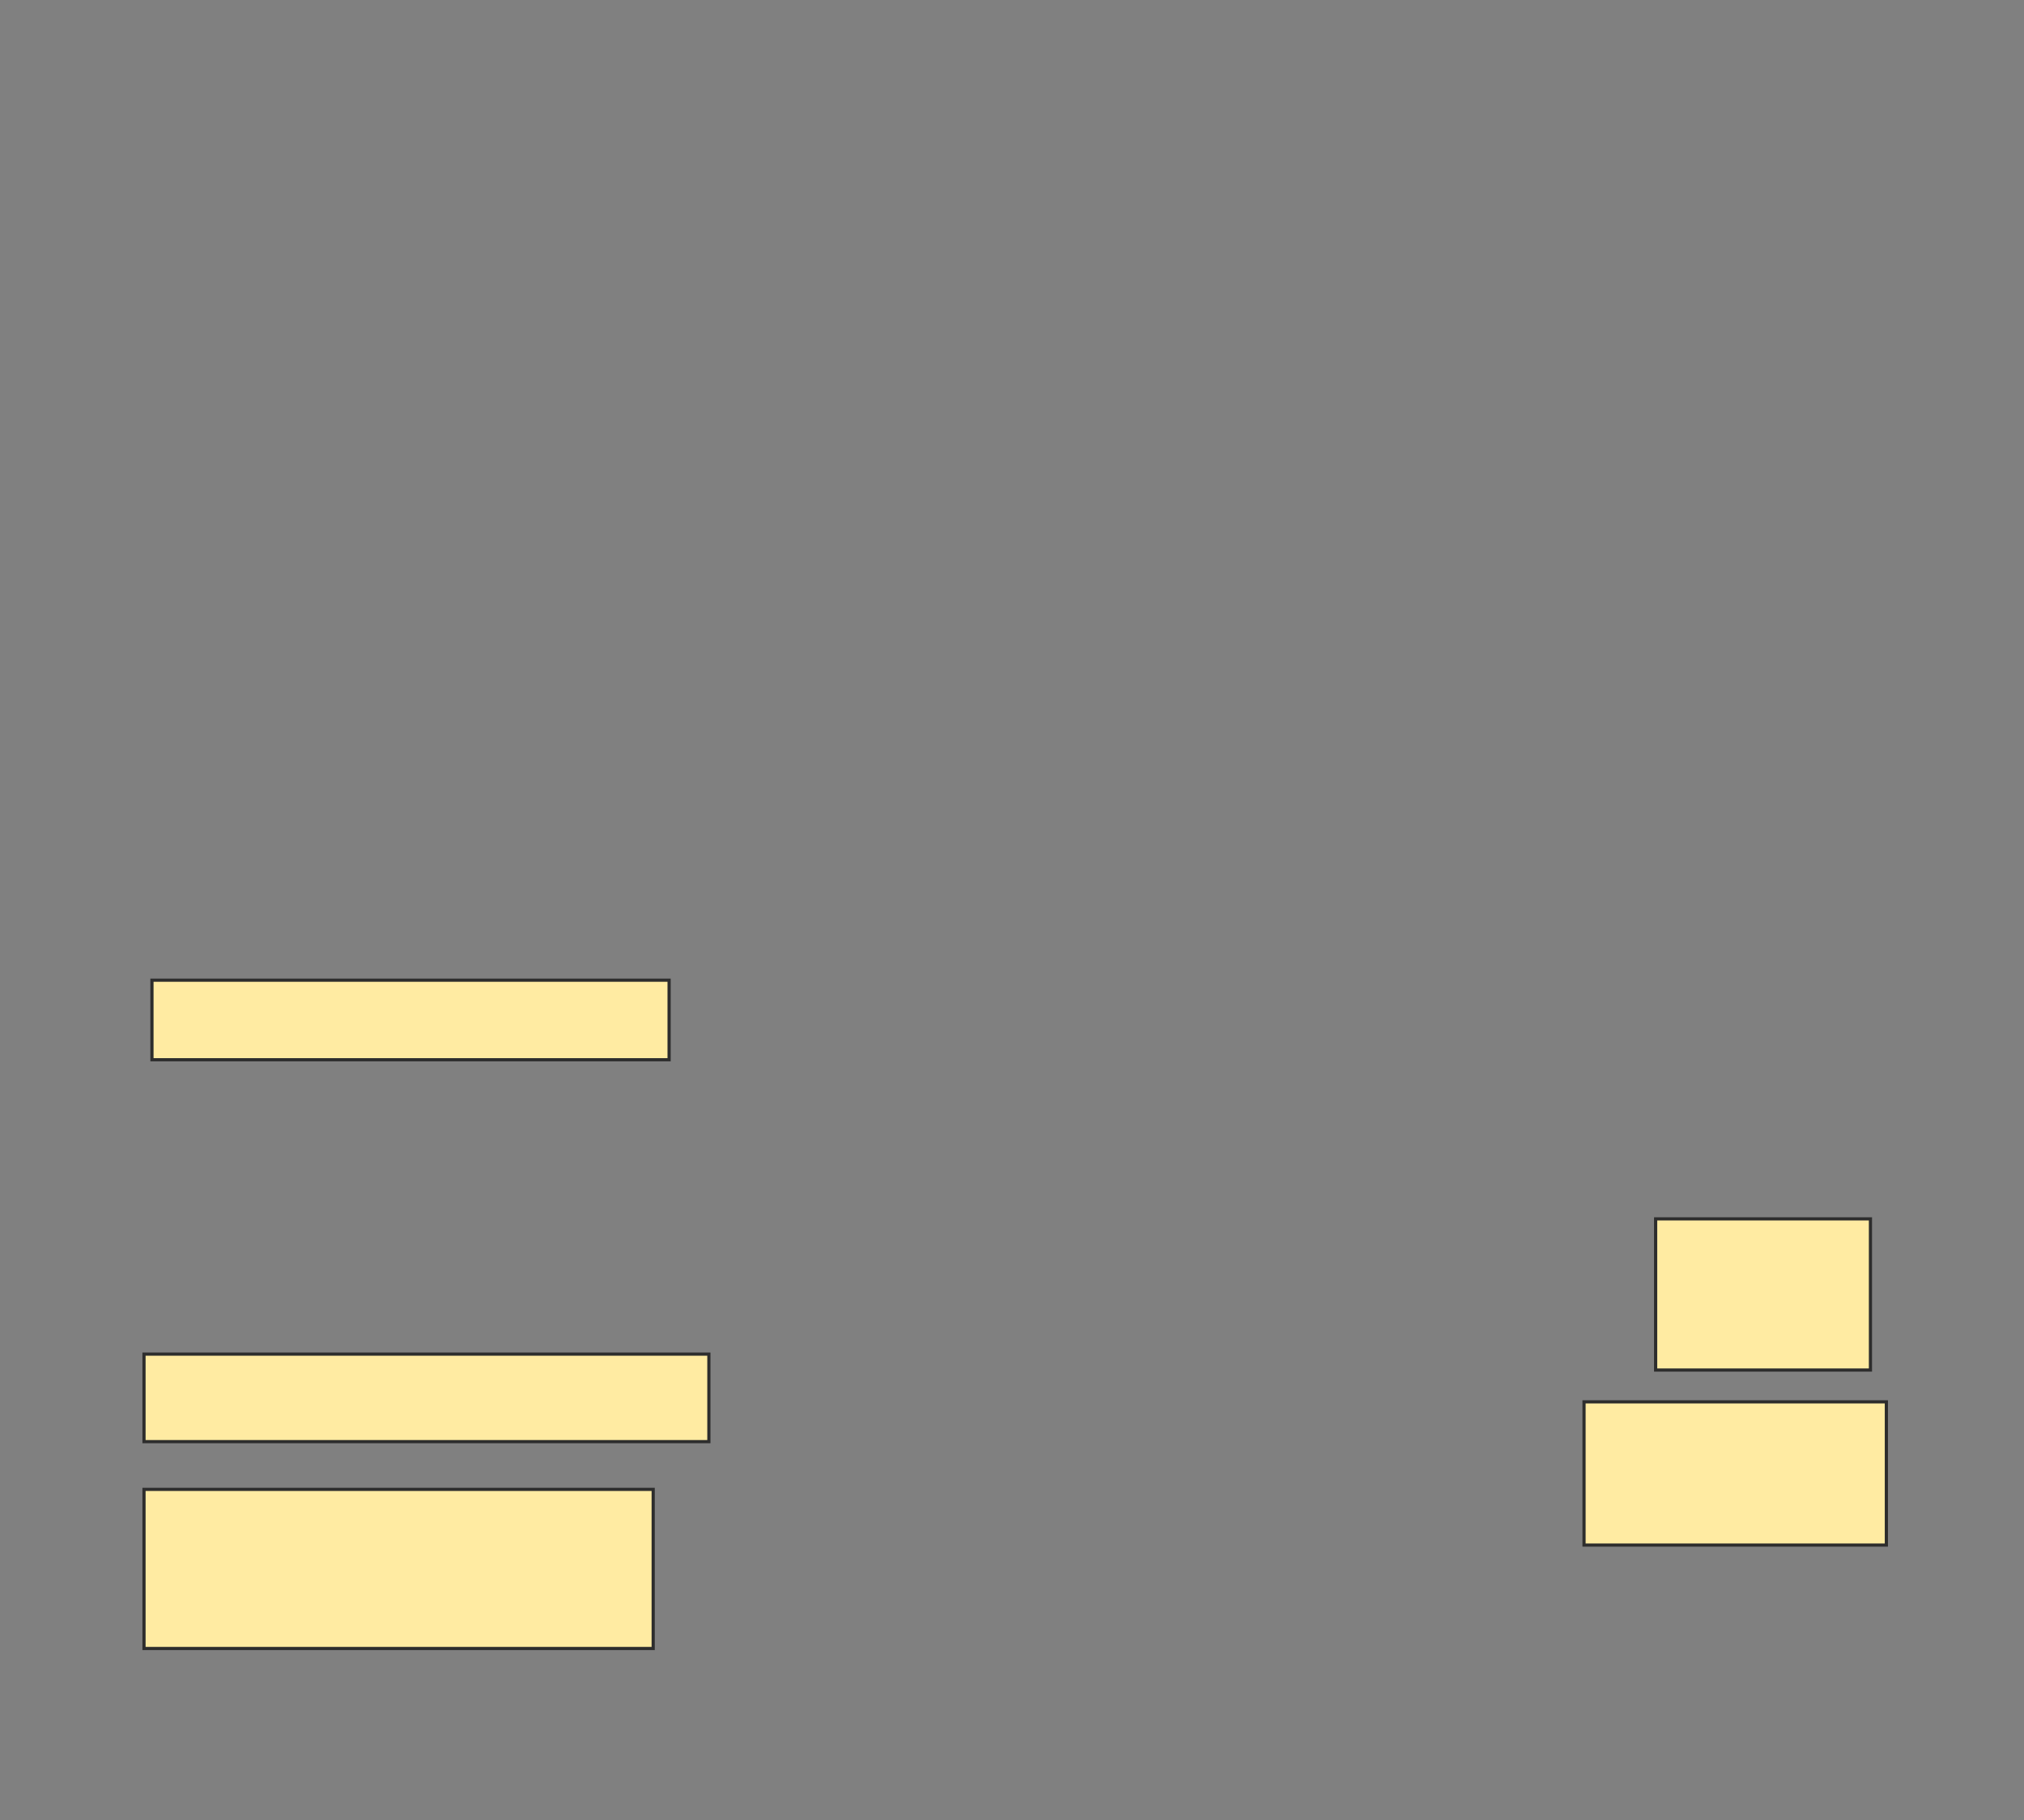 <svg height="572" width="636" xmlns="http://www.w3.org/2000/svg">
 <rect width="100%" height="100%" fill="#808080" stroke="none"/>
 <!-- Created with Image Occlusion Enhanced -->
 <g>
  <title>Labels</title>
 </g>
 <g>
  <title>Masks</title>
  <rect fill="#FFEBA2" height="25" id="de812a2520744cac9e9cd4423d4e0ac5-ao-1" stroke="#2D2D2D" width="162.5" x="47.75" y="308"/>
  
  <rect fill="#FFEBA2" height="47.5" id="de812a2520744cac9e9cd4423d4e0ac5-ao-3" stroke="#2D2D2D" width="67.5" x="520.25" y="383"/>
  <rect fill="#FFEBA2" height="27.5" id="de812a2520744cac9e9cd4423d4e0ac5-ao-4" stroke="#2D2D2D" width="177.5" x="45.25" y="425.5"/>
  <rect fill="#FFEBA2" height="45" id="de812a2520744cac9e9cd4423d4e0ac5-ao-5" stroke="#2D2D2D" width="95" x="497.75" y="440.5"/>
  <rect fill="#FFEBA2" height="50" id="de812a2520744cac9e9cd4423d4e0ac5-ao-6" stroke="#2D2D2D" width="160" x="45.25" y="468"/>
 </g>
</svg>